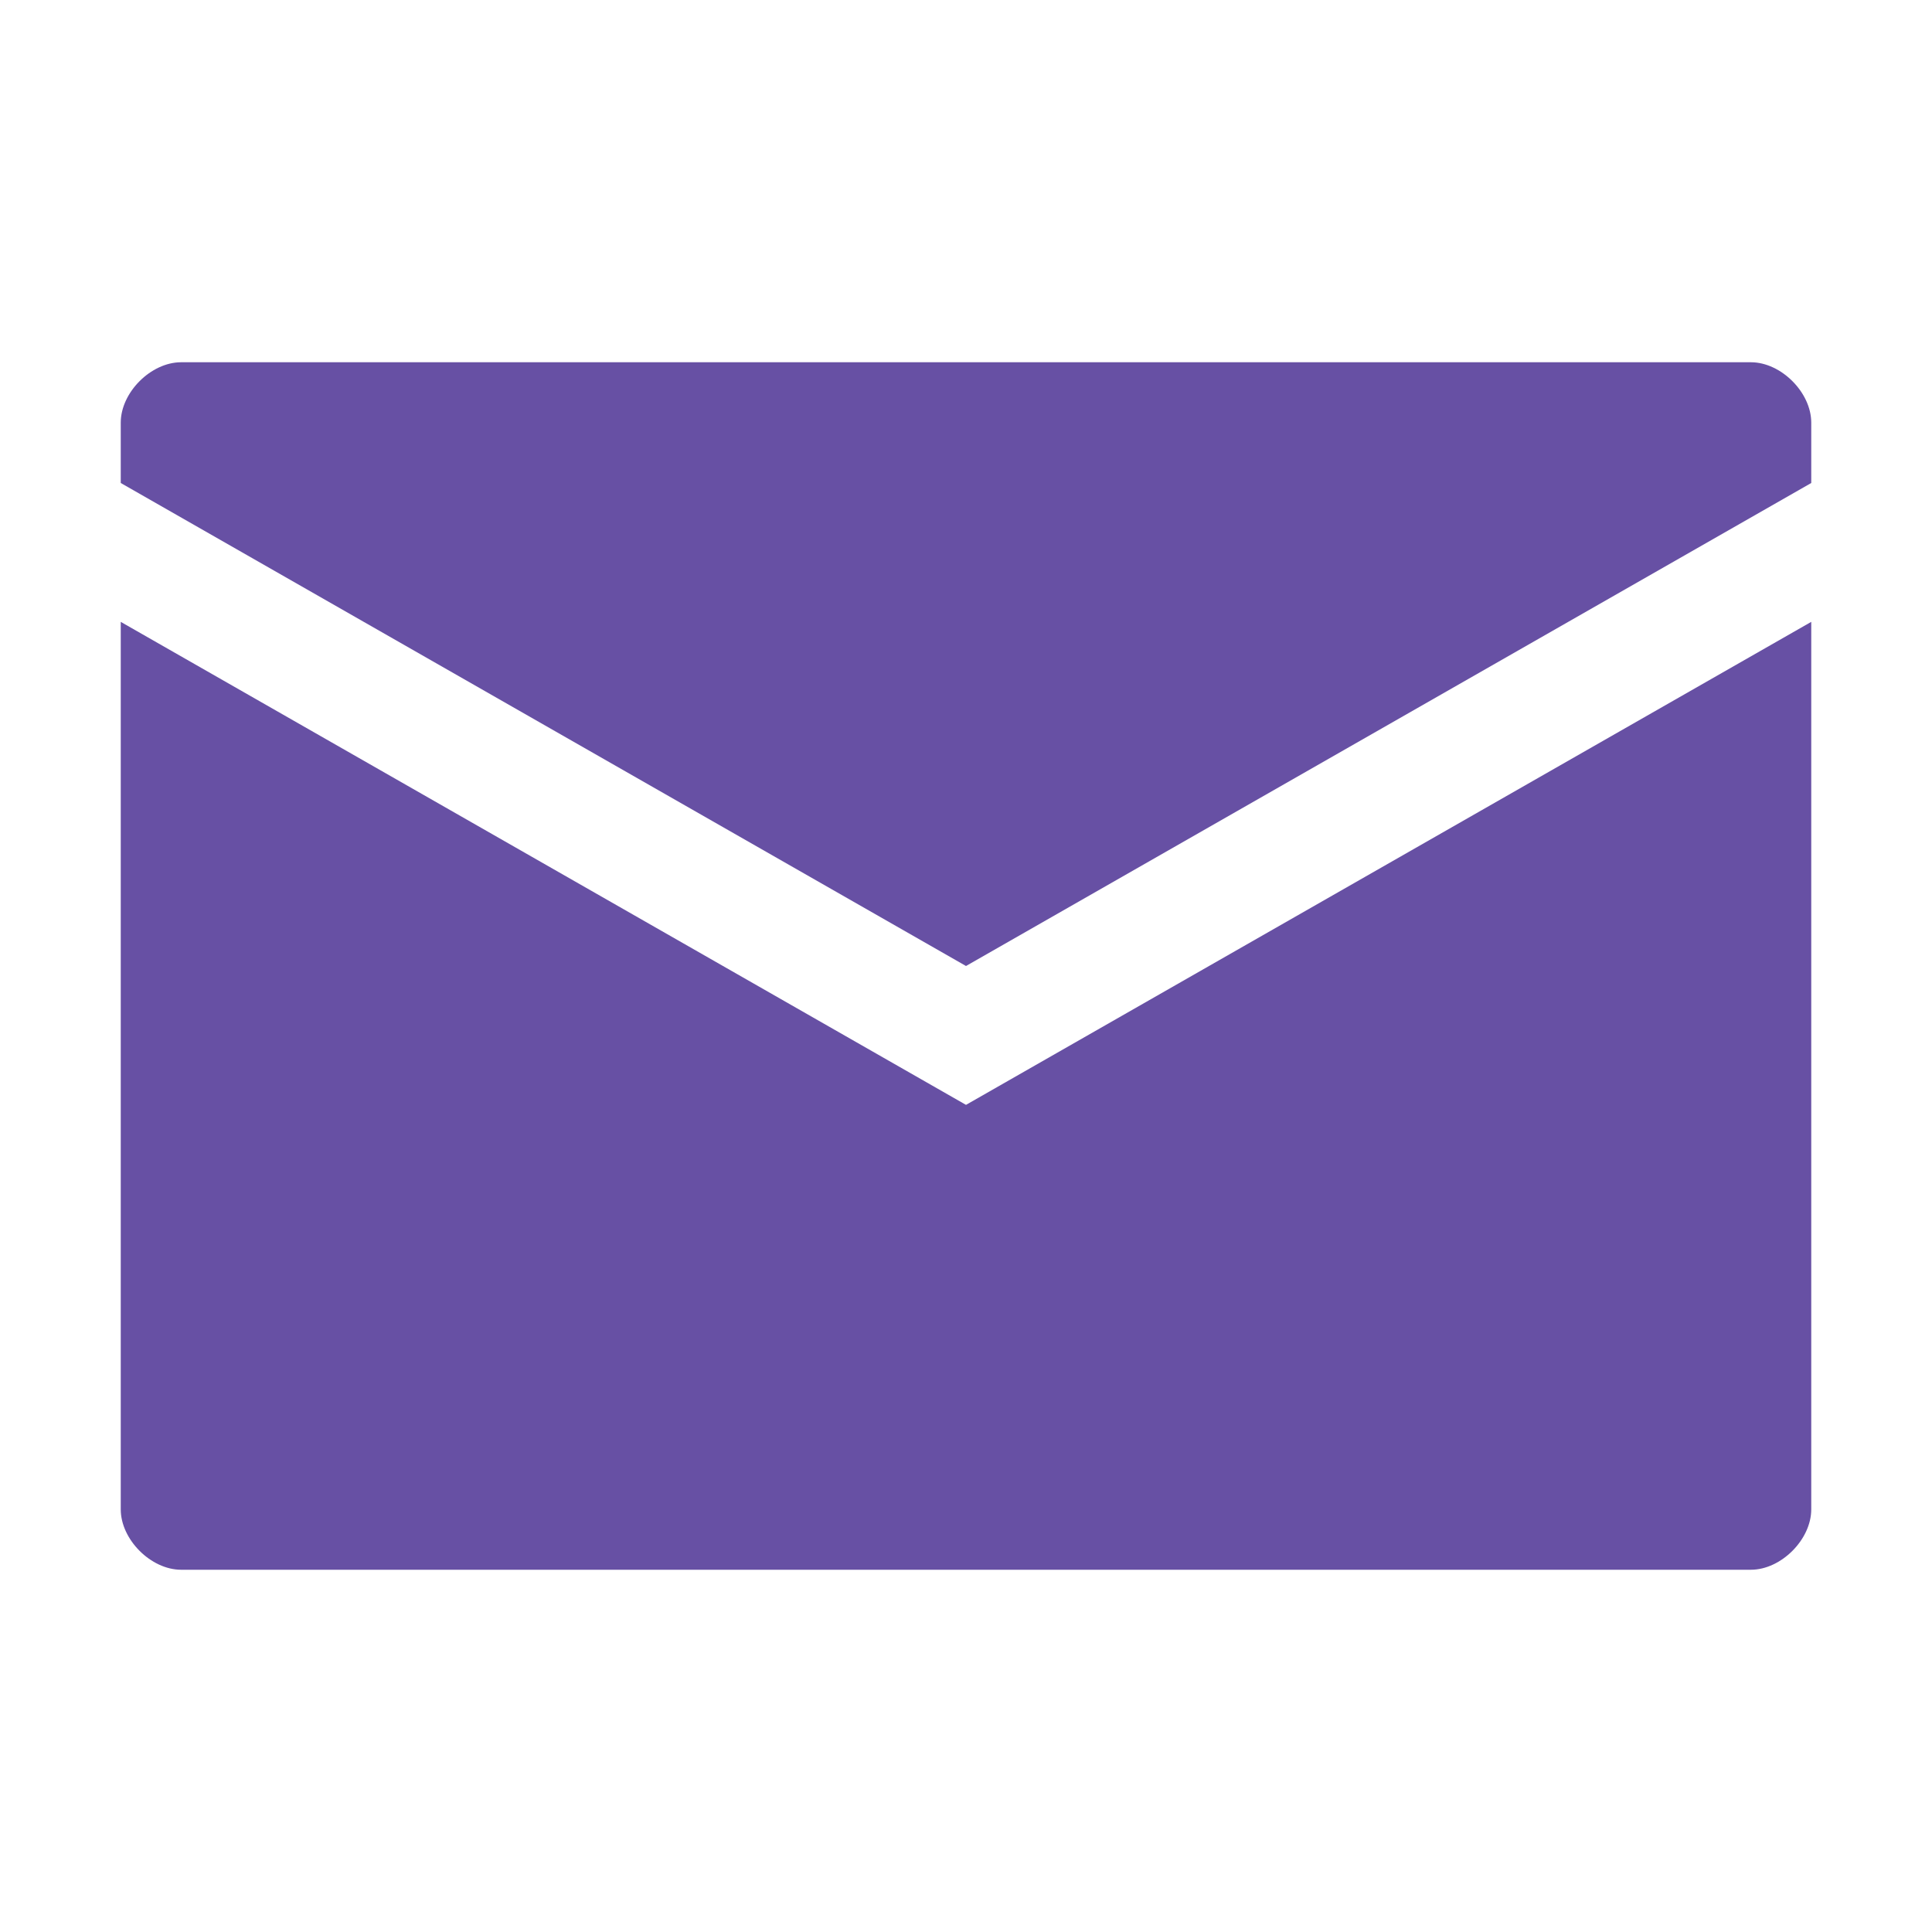 <?xml version="1.0" encoding="utf-8"?>
<!-- Generator: Adobe Illustrator 21.1.0, SVG Export Plug-In . SVG Version: 6.00 Build 0)  -->
<svg version="1.1" id="Layer_1" xmlns="http://www.w3.org/2000/svg" xmlns:xlink="http://www.w3.org/1999/xlink" x="0px" y="0px"
	 viewBox="0 0 32 32" style="enable-background:new 0 0 32 32;" xml:space="preserve">
<style type="text/css">
	.Black{fill:#727272;}
	.Yellow{fill:#FFB115;}
	.Blue{fill:#1177D7;}
	.Red{fill:#D11C1C;}
	.White{fill:#FFFFFF;}
	.Green{fill:#039C23;}
	.Purple{fill:#6750A4;}
	.st0{fill:#727272;}
	.st1{opacity:0.5;}
	.st2{opacity:0.75;}
</style>
<g id="Mail">
	<path class="Purple" d="M16,18.3l14-8V25c0,0.5-0.5,1-1,1H3c-0.5,0-1-0.5-1-1V10.3L16,18.3z M29,6H3C2.5,6,2,6.5,2,7v1l14,8l14-8V7
		C30,6.5,29.5,6,29,6z"/>
</g>
</svg>
